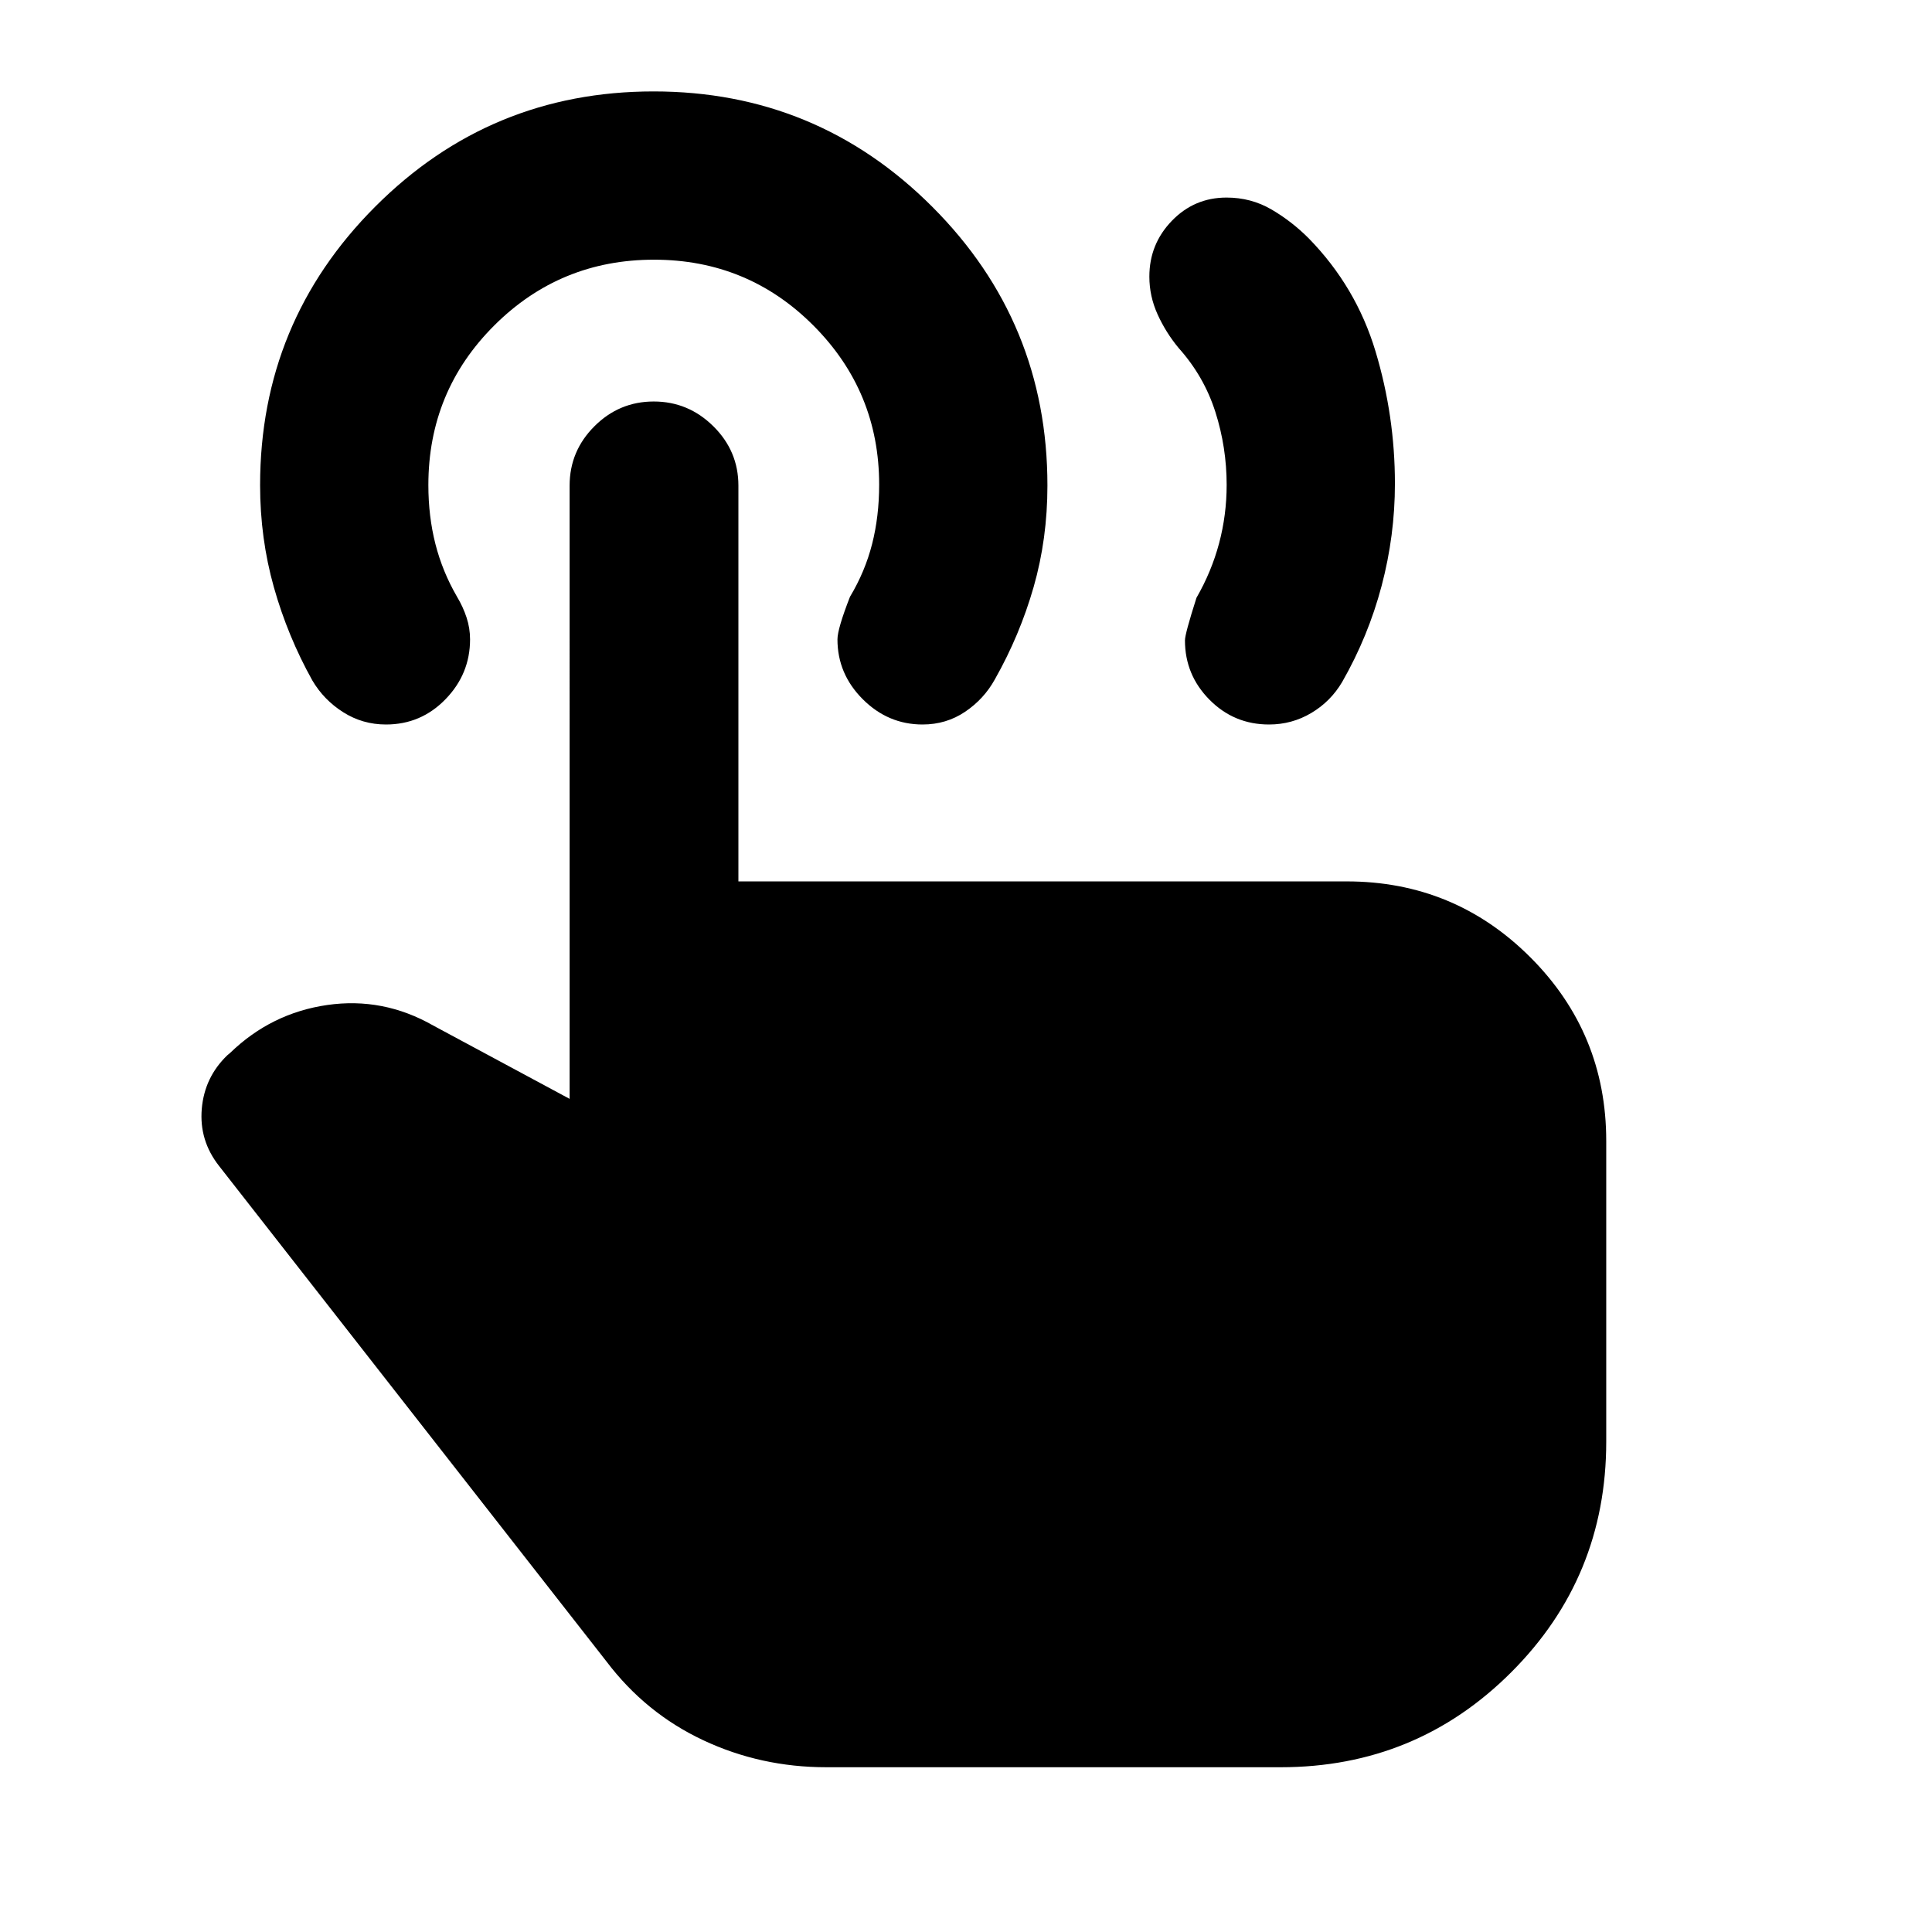 <svg xmlns="http://www.w3.org/2000/svg" height="24" viewBox="0 -960 960 960" width="24"><path d="M630.58-600q-17.41 0-29.59-12.32-12.19-12.31-12.19-29.48 0-3.24 5.72-21.16 7.5-13.03 11.25-27.12 3.75-14.09 3.75-28.99 0-18.63-5.62-36.27-5.62-17.64-18.22-31.72-6.35-7.64-10.46-16.68-4.11-9.04-4.11-18.8 0-16.18 11.17-27.73 11.17-11.56 27.17-11.56 12.2 0 22.31 5.9 10.11 5.89 18.59 14.41 23.5 24.06 33.14 56.11t9.64 65.74q0 25.74-6.61 50.78-6.61 25.04-19.59 47.74-5.71 9.69-15.34 15.42-9.63 5.73-21.01 5.73ZM410.59-81.87q-32.56 0-61.16-13.42-28.6-13.43-48-39.04l-192.6-246.34q-9.92-12.63-8.57-28.36 1.35-15.73 12.72-26.64l1.45-1.22q20.4-19.72 48.16-23.73 27.76-4.01 52.65 10.19l67.8 36.45V-718.7q0-17.17 12.32-29.48 12.31-12.32 29.49-12.32 17.17 0 29.62 12.32 12.44 12.31 12.44 29.48v196.66h302.22q53.57 0 91.29 37.71 37.71 37.72 37.71 91.29v149.37q0 67.41-47.2 114.6-47.19 47.2-114.6 47.2H410.59ZM458.43-600q-17.17 0-29.73-12.57-12.57-12.56-12.57-29.73 0-5.2 6.22-21.16 7.5-12.5 11-26.25t3.5-29.48q0-46.27-32.63-79.02-32.64-32.75-79.25-32.75-46.62 0-79.37 32.67-32.75 32.67-32.75 79.33 0 15.5 3.5 29.25t10.77 26.28q2.97 4.95 4.71 10.26 1.74 5.31 1.74 10.87 0 17.17-12.19 29.73Q209.2-600 191.79-600q-11.62 0-21.25-6.1t-15.34-15.79q-12.24-21.96-19.1-46.27-6.86-24.32-6.86-50.74 0-81.14 57.19-138.4 57.18-57.27 138.34-57.27t138.43 57.28q57.26 57.27 57.26 138.56 0 26.47-6.86 50.43-6.86 23.95-19.27 45.89-5.4 9.77-14.78 16.09-9.38 6.32-21.12 6.32Z"/></svg>